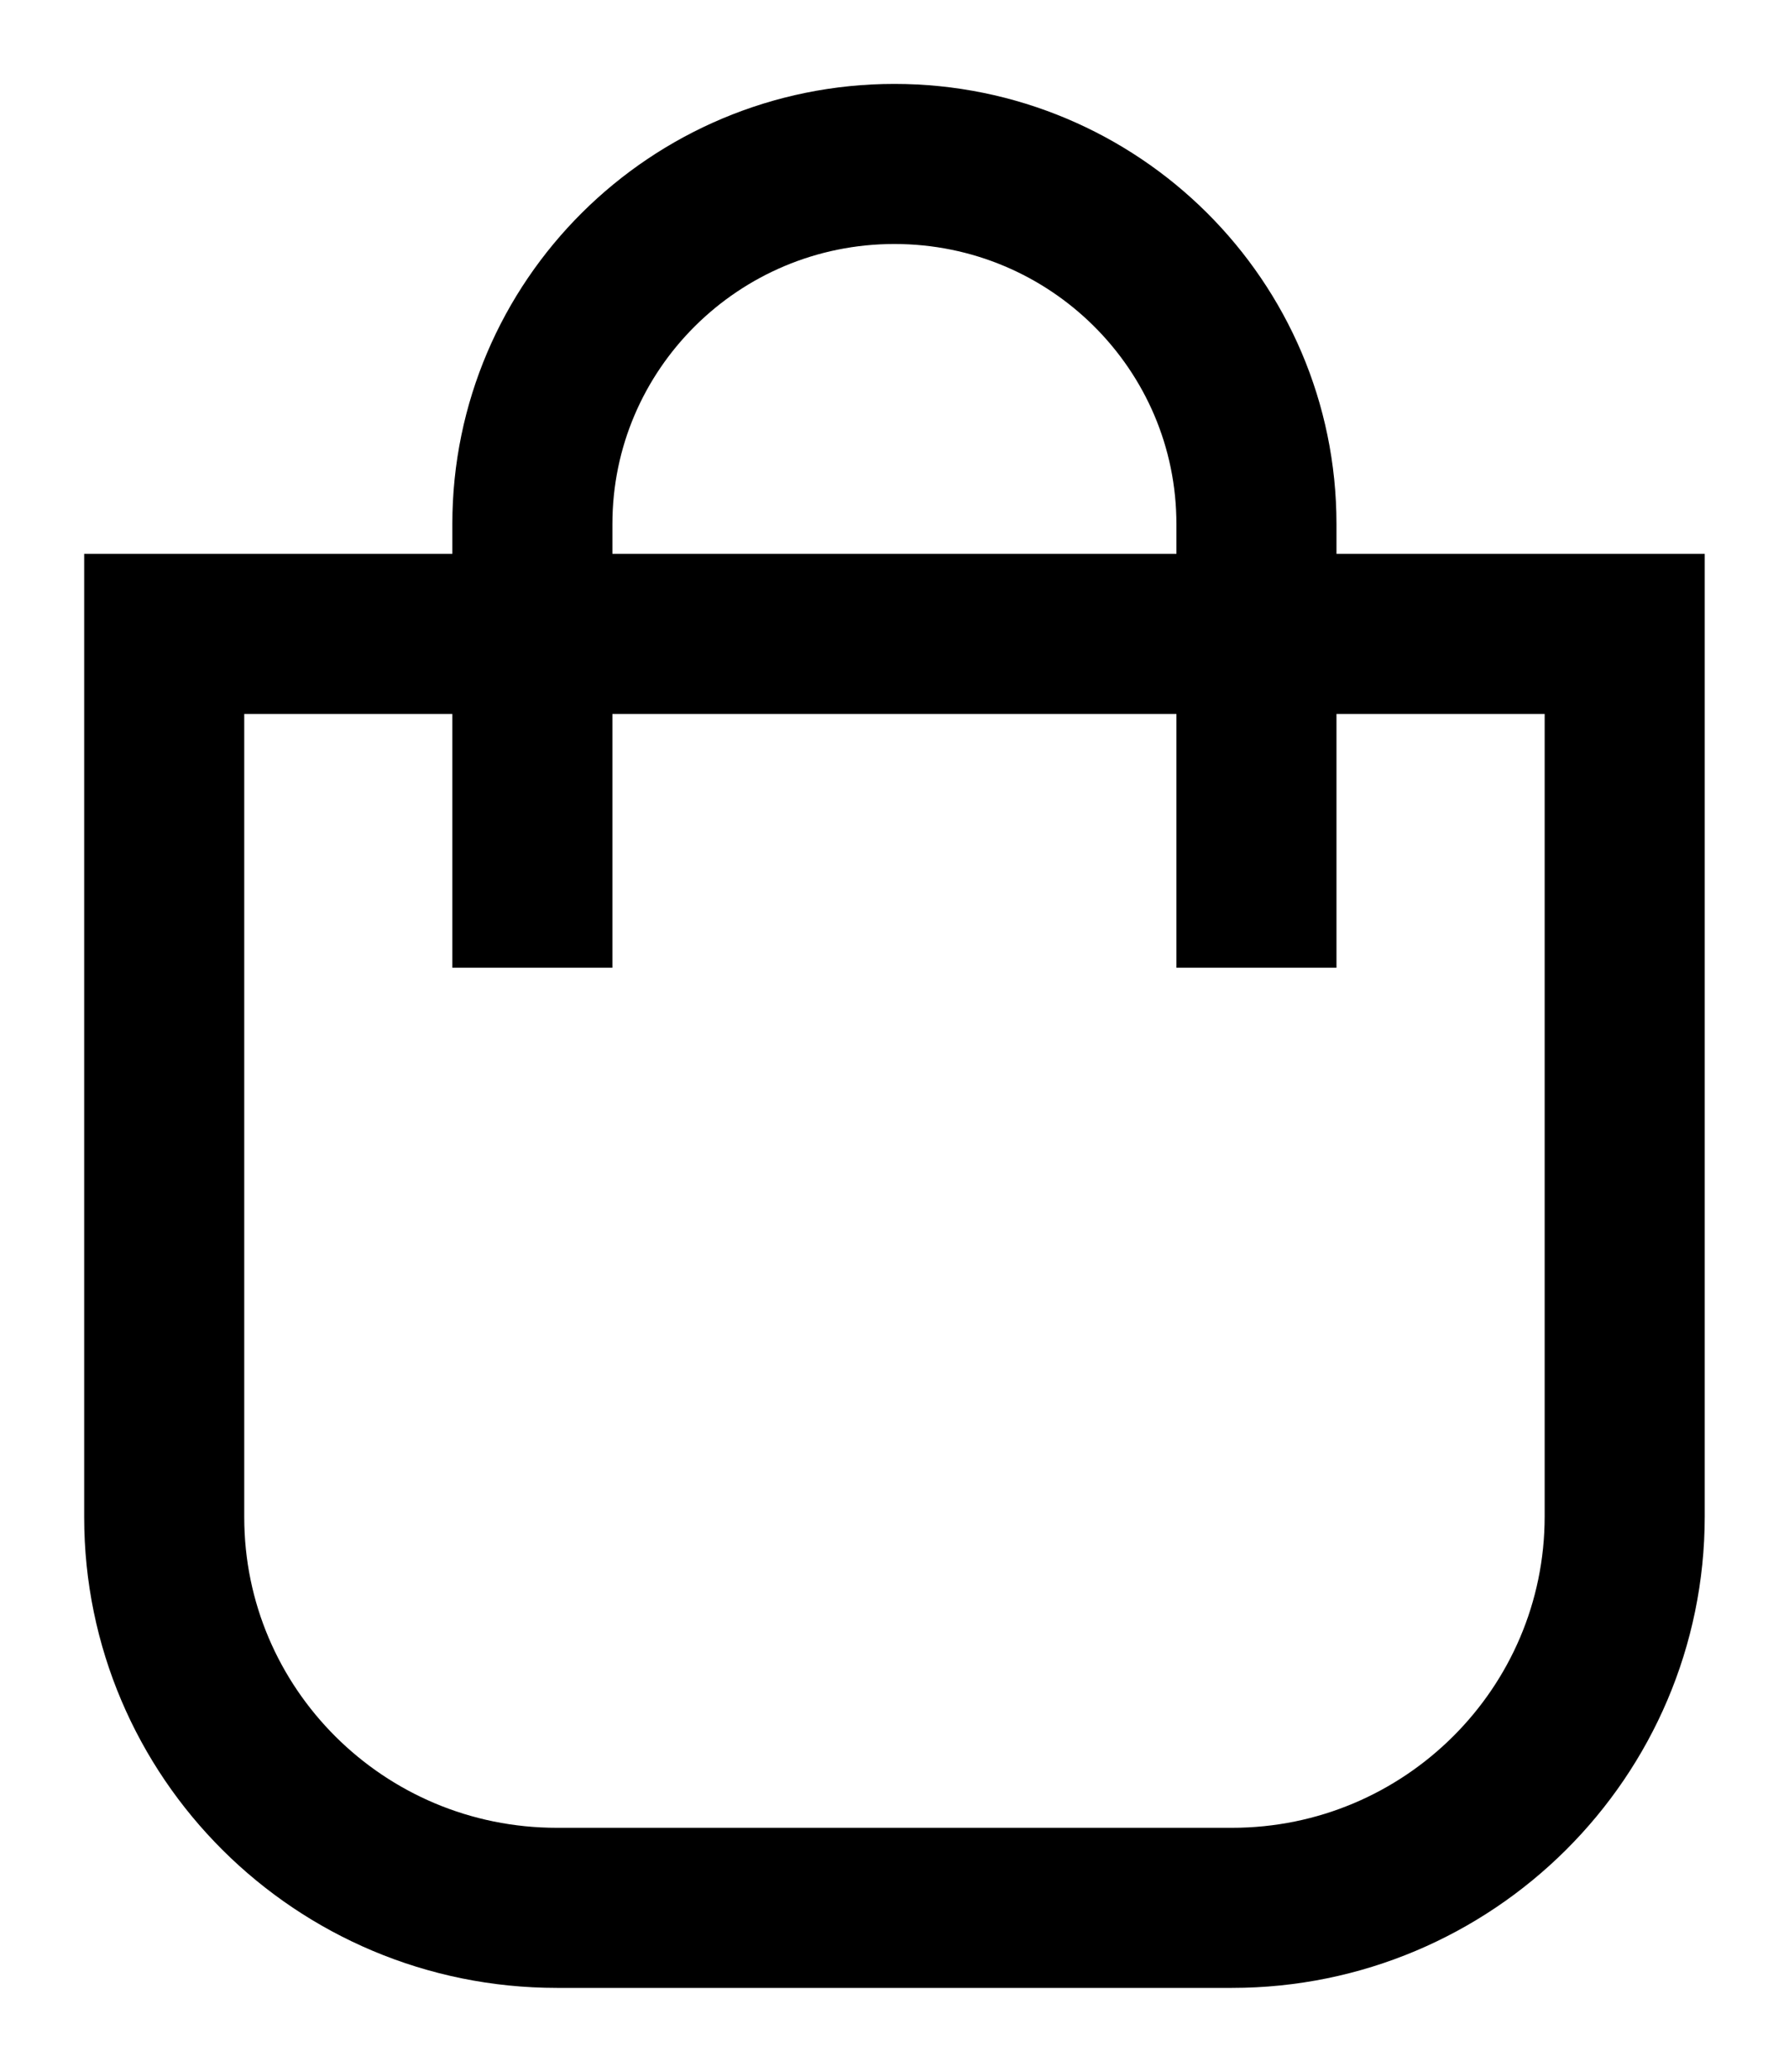<svg width="19" height="22" viewBox="0 0 19 22" fill="none" xmlns="http://www.w3.org/2000/svg">
<path d="M13.084 20.259H5.915C3.606 20.259 1.744 18.398 1.744 16.111V6.731H17.255V16.102C17.255 18.398 15.383 20.259 13.084 20.259Z" stroke="black" stroke-width="1.7" stroke-miterlimit="10" stroke-linecap="square"/>
<path d="M5.654 9.426V5.565C5.654 3.454 7.377 1.741 9.499 1.741C11.622 1.741 13.344 3.454 13.344 5.565V9.426" stroke="black" stroke-width="1.7" stroke-miterlimit="10" stroke-linecap="square"/>
</svg>
